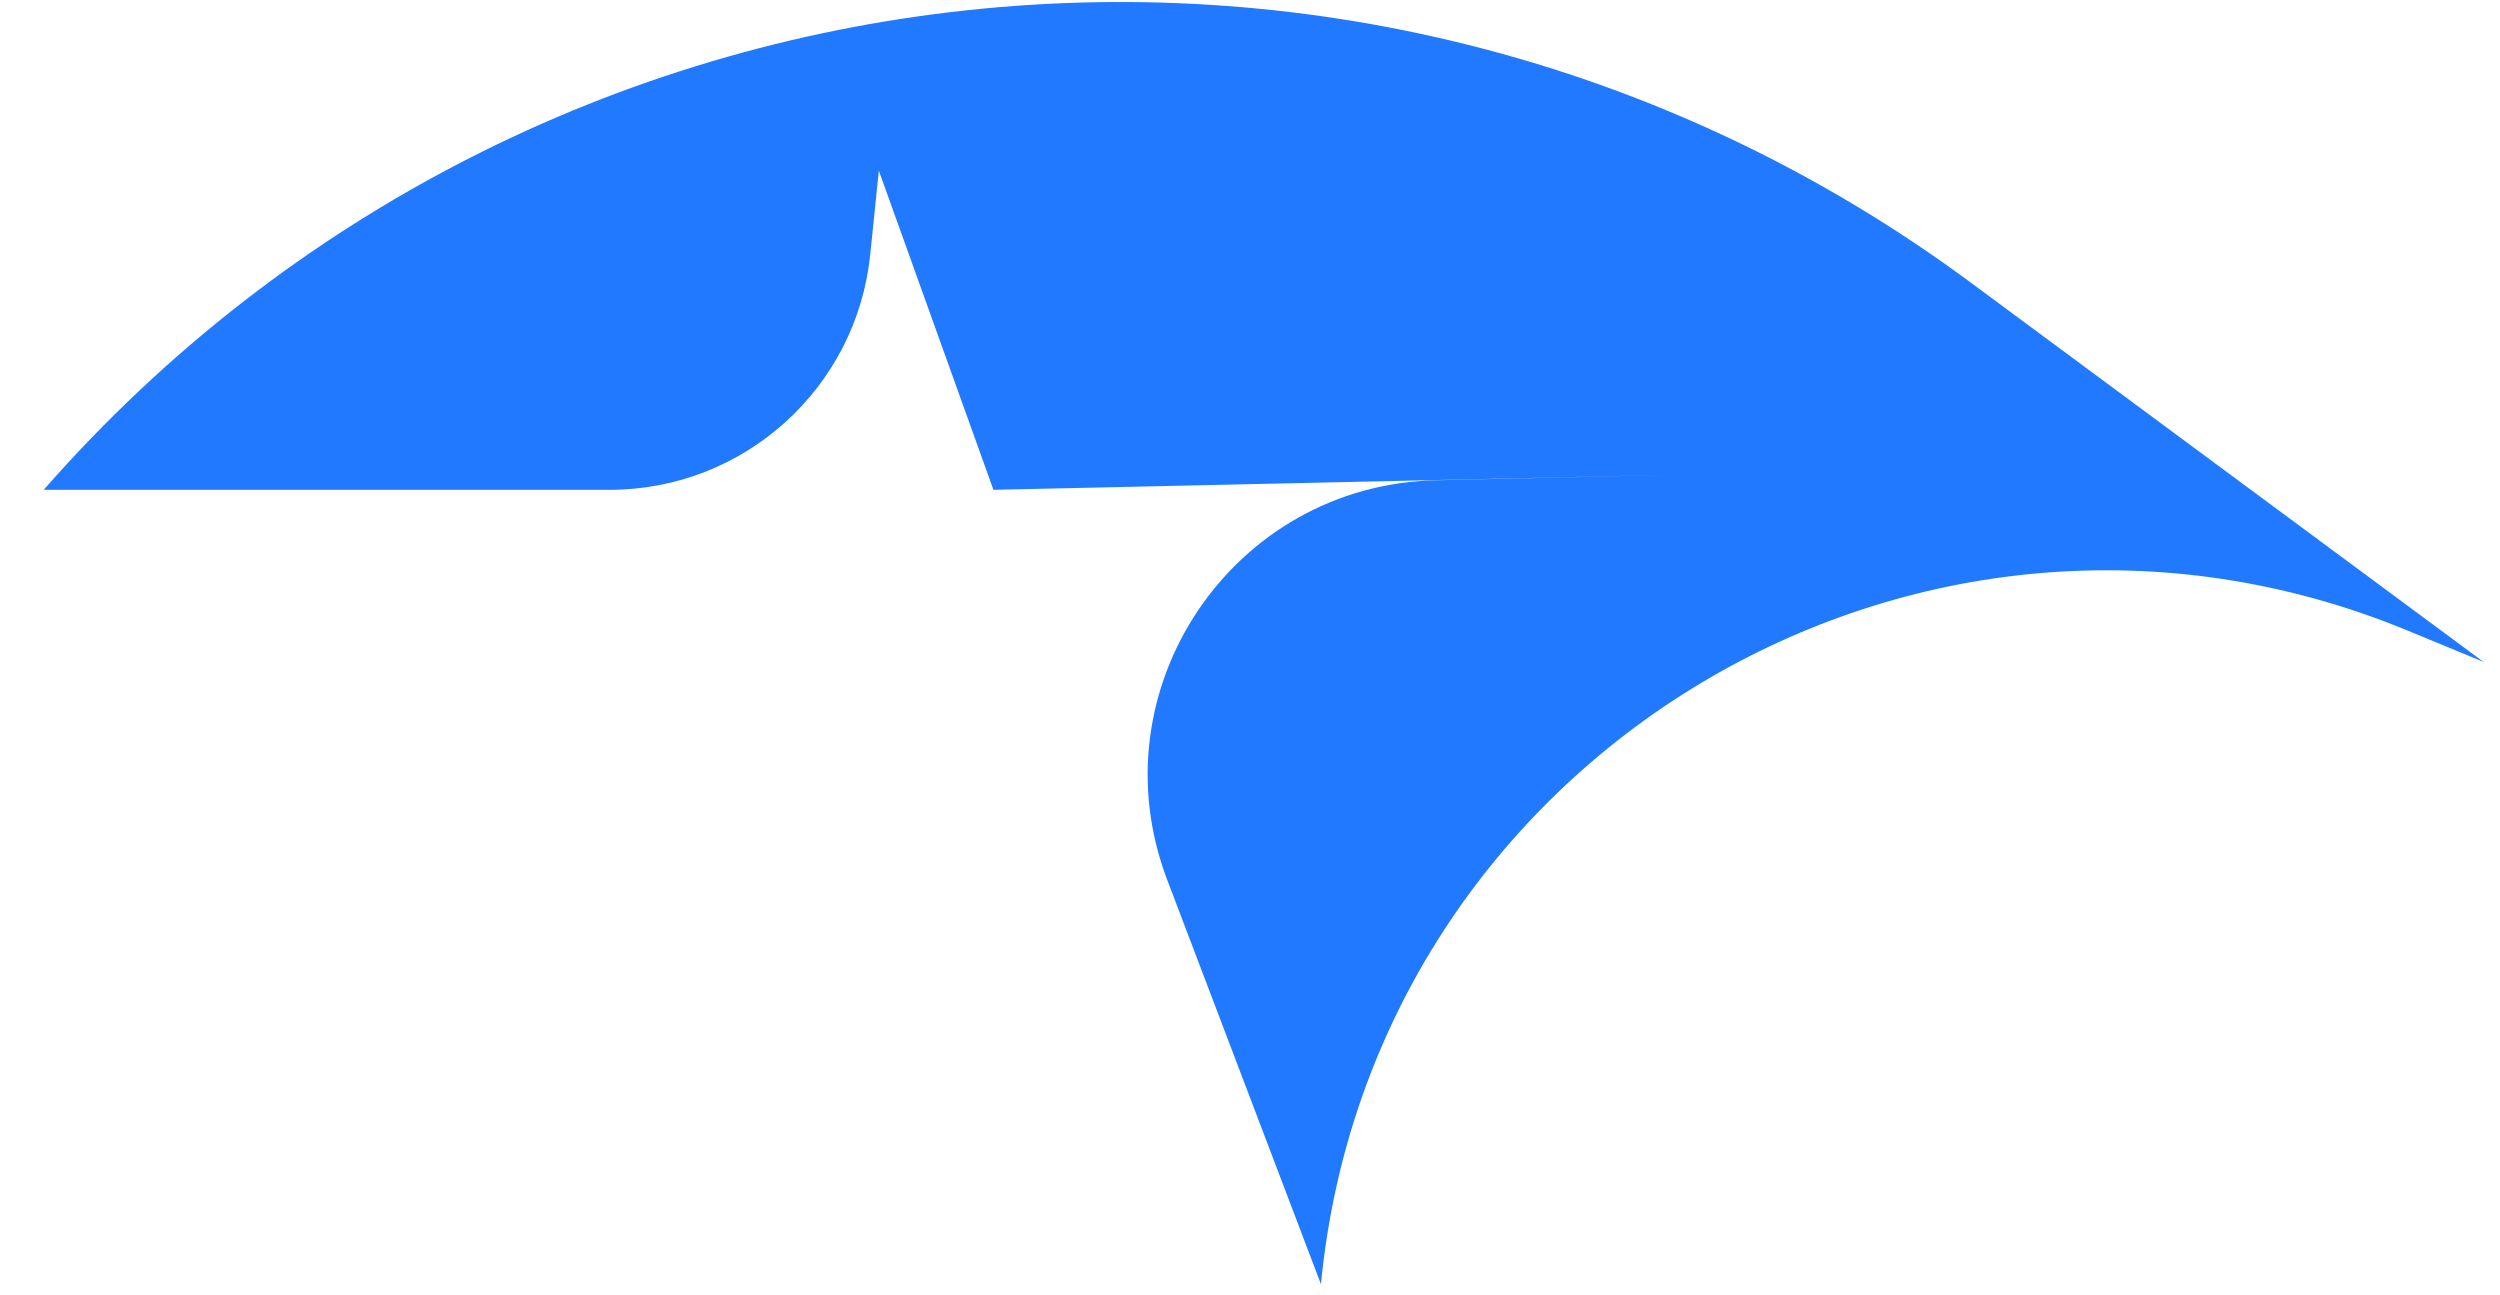 <svg width="56" height="29" viewBox="0 0 56 29" fill="none" xmlns="http://www.w3.org/2000/svg">
<path d="M55.631 14.827L53.934 14.126C42.962 9.596 30.732 16.95 29.589 28.765L26.144 19.705C24.524 15.444 27.606 10.862 32.163 10.758L37.659 10.632L22.253 10.972L19.686 3.823L19.493 5.703C19.186 8.696 16.664 10.972 13.655 10.972L0.979 10.972C11.97 -1.568 30.739 -3.586 44.145 6.33L55.631 14.827Z" fill="#2079FF"/>
</svg>
